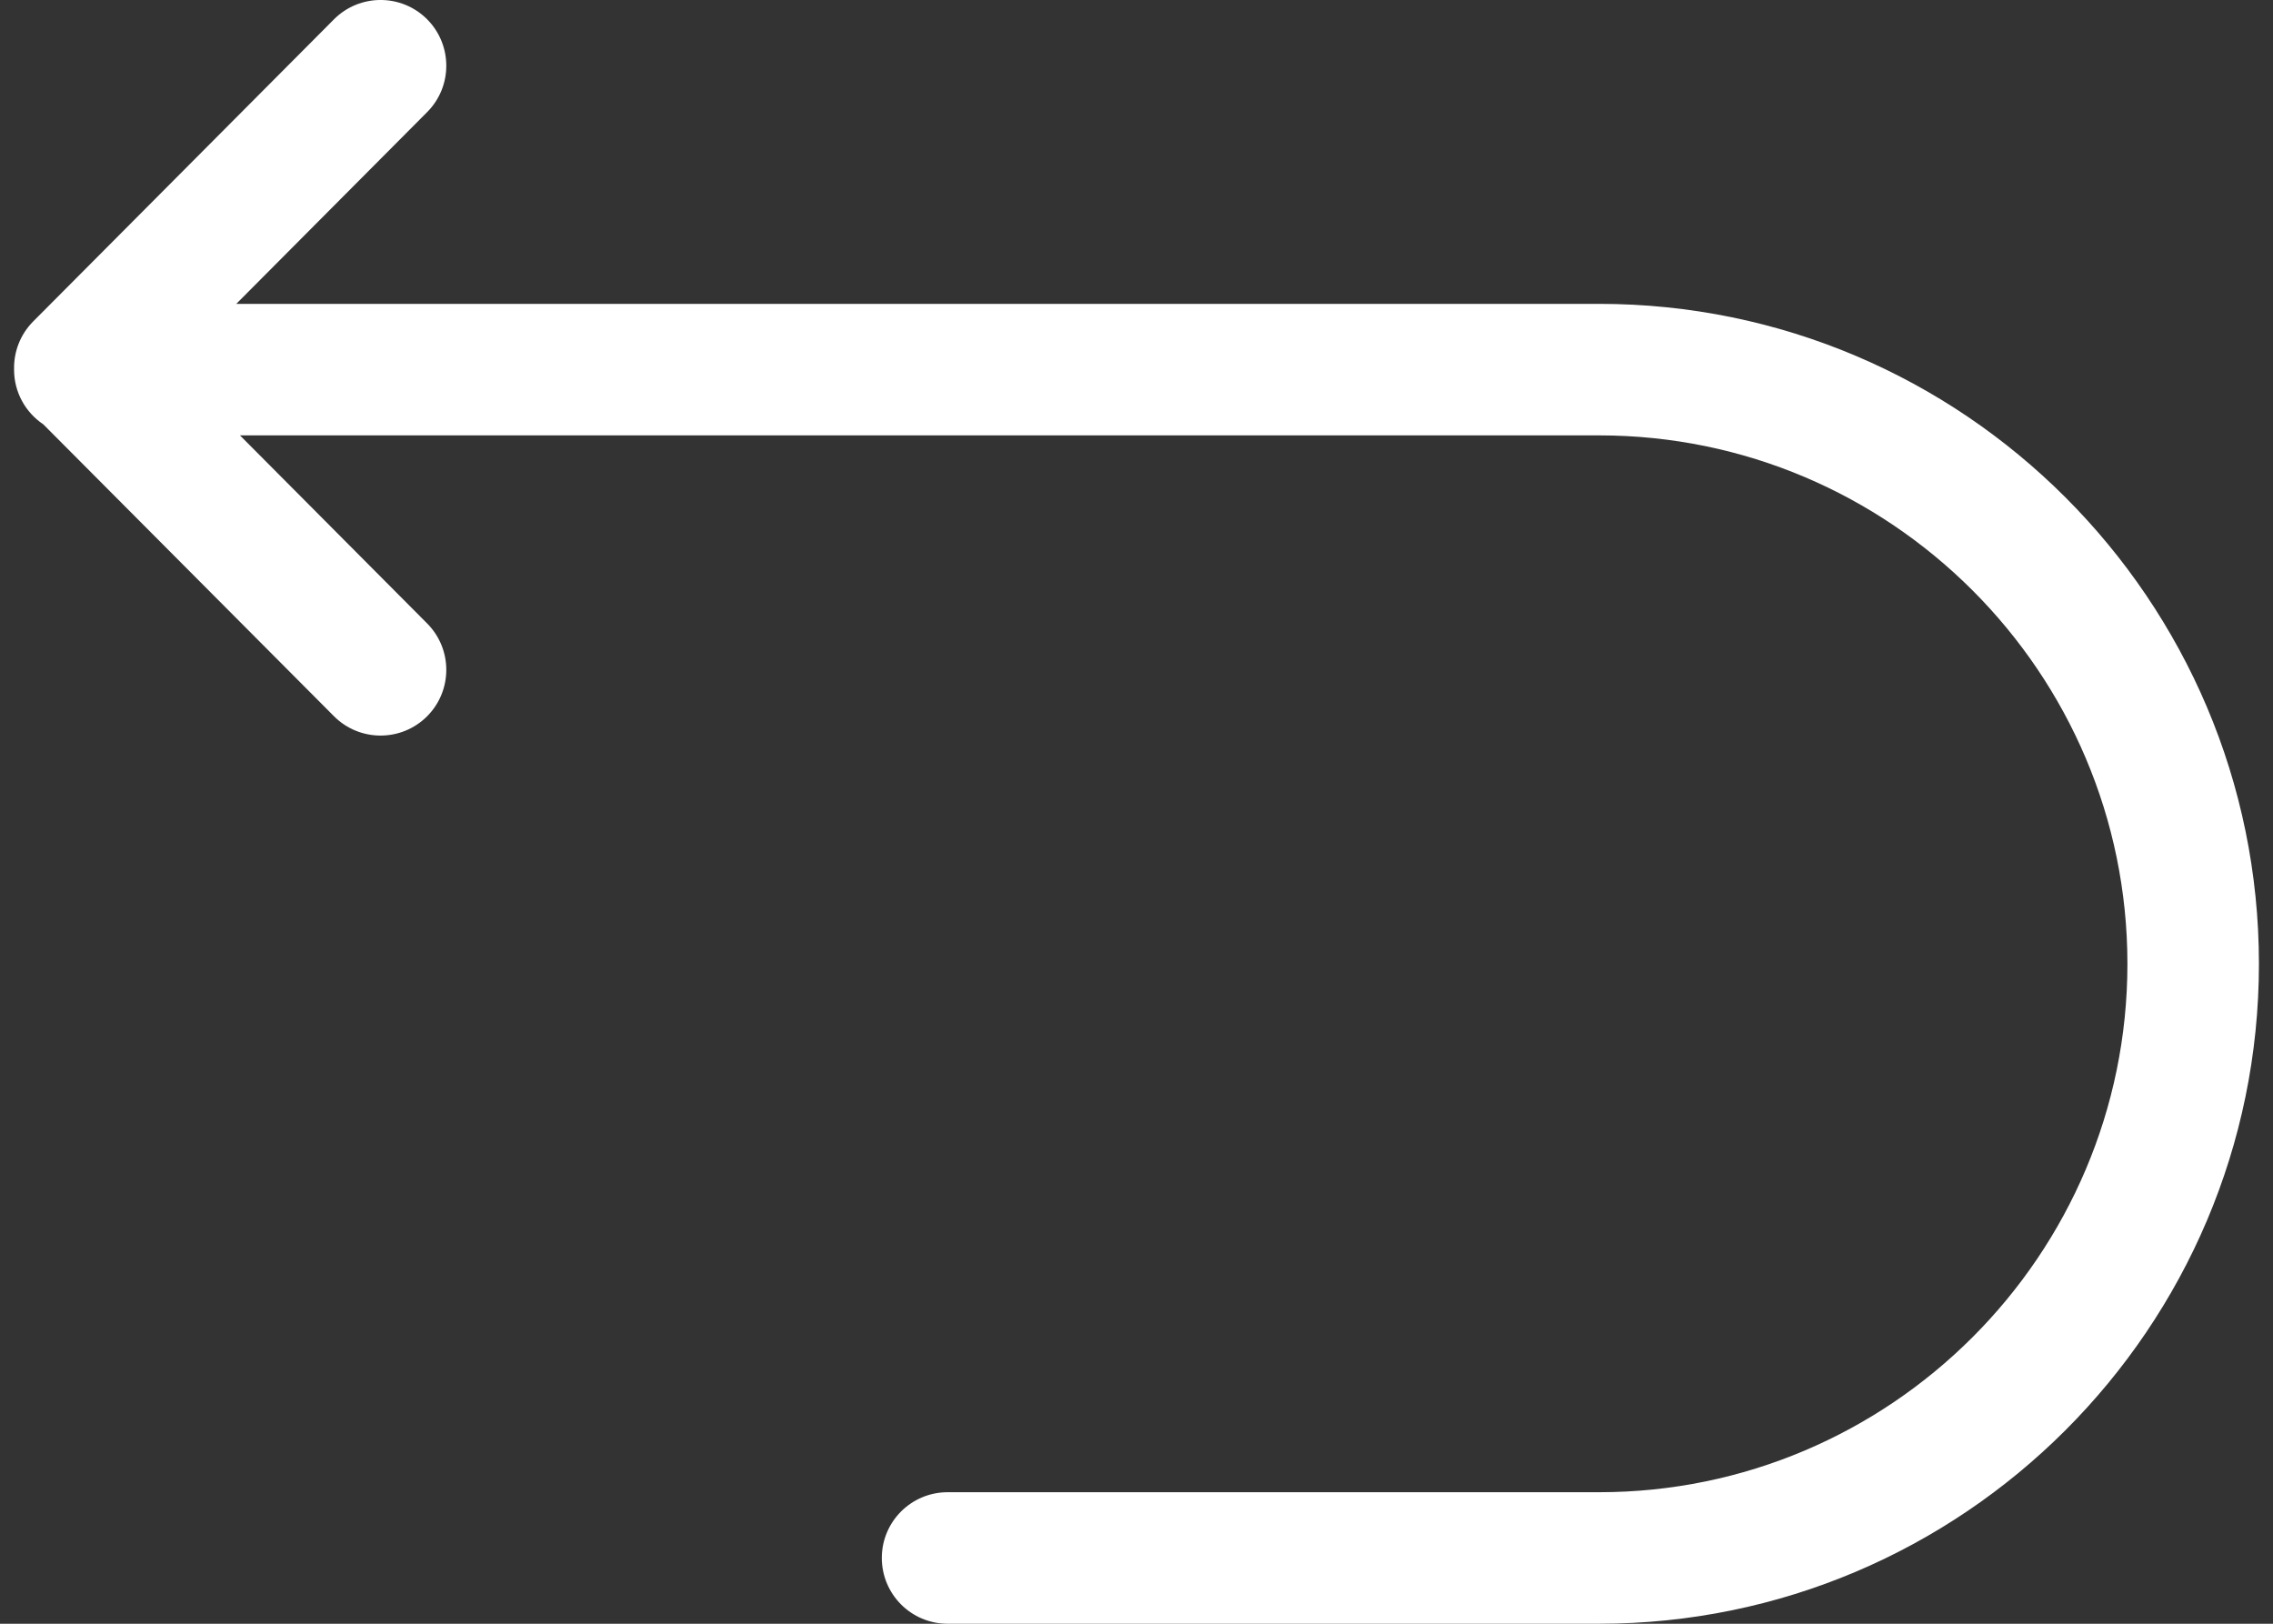 <svg width="21" height="15" viewBox="0 0 21 15" fill="none" xmlns="http://www.w3.org/2000/svg">
<rect x="0" y="0" width="21" height="15" fill="#333333" stroke="none"/>
<path id="Vector" d="M14.774 2.807H2.183L3.946 1.036C4.183 0.799 4.182 0.414 3.945 0.177C3.707 -0.06 3.322 -0.059 3.085 0.179L0.307 2.969C0.187 3.09 0.128 3.248 0.13 3.406C0.13 3.409 0.13 3.412 0.13 3.415C0.13 3.625 0.237 3.811 0.4 3.92L3.085 6.616C3.322 6.854 3.707 6.855 3.945 6.618C4.182 6.381 4.183 5.997 3.946 5.759L2.217 4.022H14.774C17.465 4.022 19.655 6.212 19.655 8.904C19.655 11.595 17.465 13.785 14.774 13.785H8.755C8.419 13.785 8.147 14.057 8.147 14.392C8.147 14.728 8.419 15 8.755 15H14.774C18.135 15 20.87 12.265 20.87 8.904C20.87 5.542 18.135 2.807 14.774 2.807Z" fill="white"/>
</svg>
